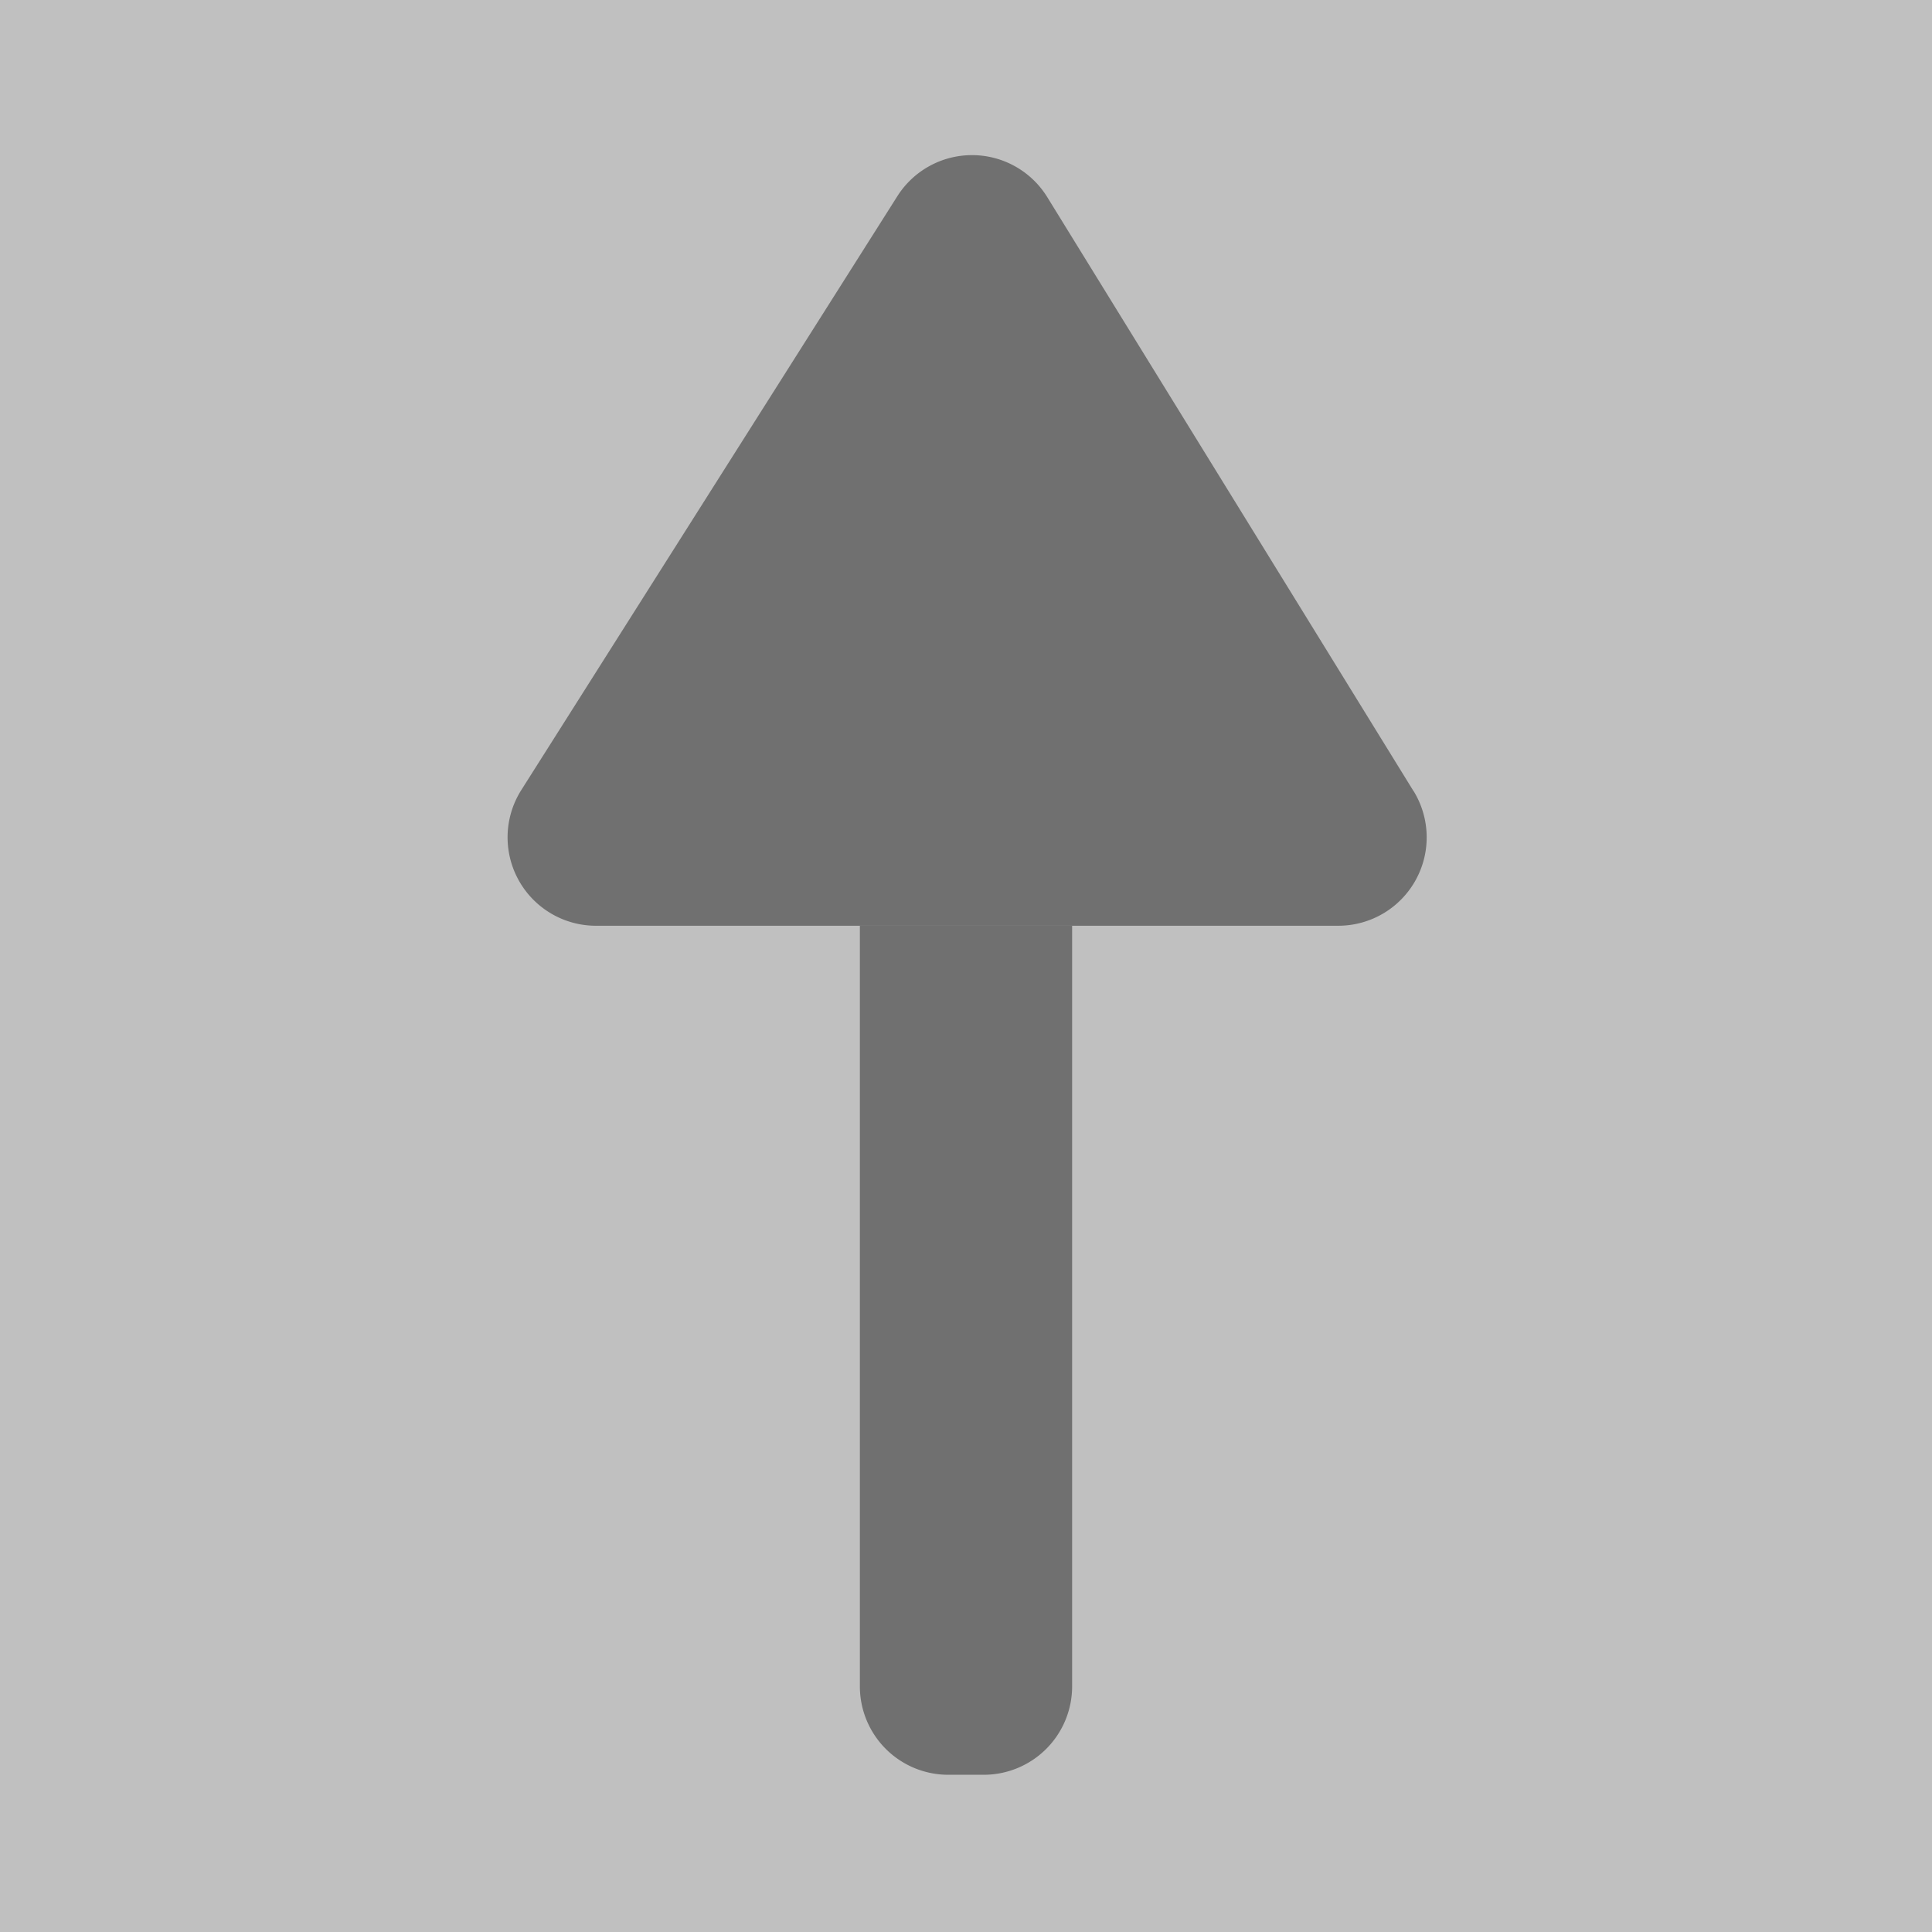 <?xml version="1.0" standalone="no"?>
<!DOCTYPE svg PUBLIC "-//W3C//DTD SVG 1.1//EN" "http://www.w3.org/Graphics/SVG/1.1/DTD/svg11.dtd">
<svg t="1745825083124" class="icon" viewBox="0 0 1024 1024" version="1.1" xmlns="http://www.w3.org/2000/svg" p-id="5648" xmlns:xlink="http://www.w3.org/1999/xlink" width="200" height="200">
  
  <rect x="0" y="0" width="1024" height="1024" fill="#C0C0C0" /> 
  
  <path d="M568.25 490.667l-112.5 0L455.75 893.81A46.856 46.856 0 0 0 502.606 940.667l18.788 0A46.856 46.856 0 0 0 568.25 893.81L568.25 490.667z" fill="#707070" p-id="5649"></path>
  <path d="M749.15 419.229l-194.062-314.719a46.856 46.856 0 0 0-79.481-0.506l-199.294 314.719A46.856 46.856 0 0 0 315.912 490.667L709.269 490.667a46.856 46.856 0 0 0 39.937-71.438z" fill="#707070" p-id="5650"></path>
</svg>
